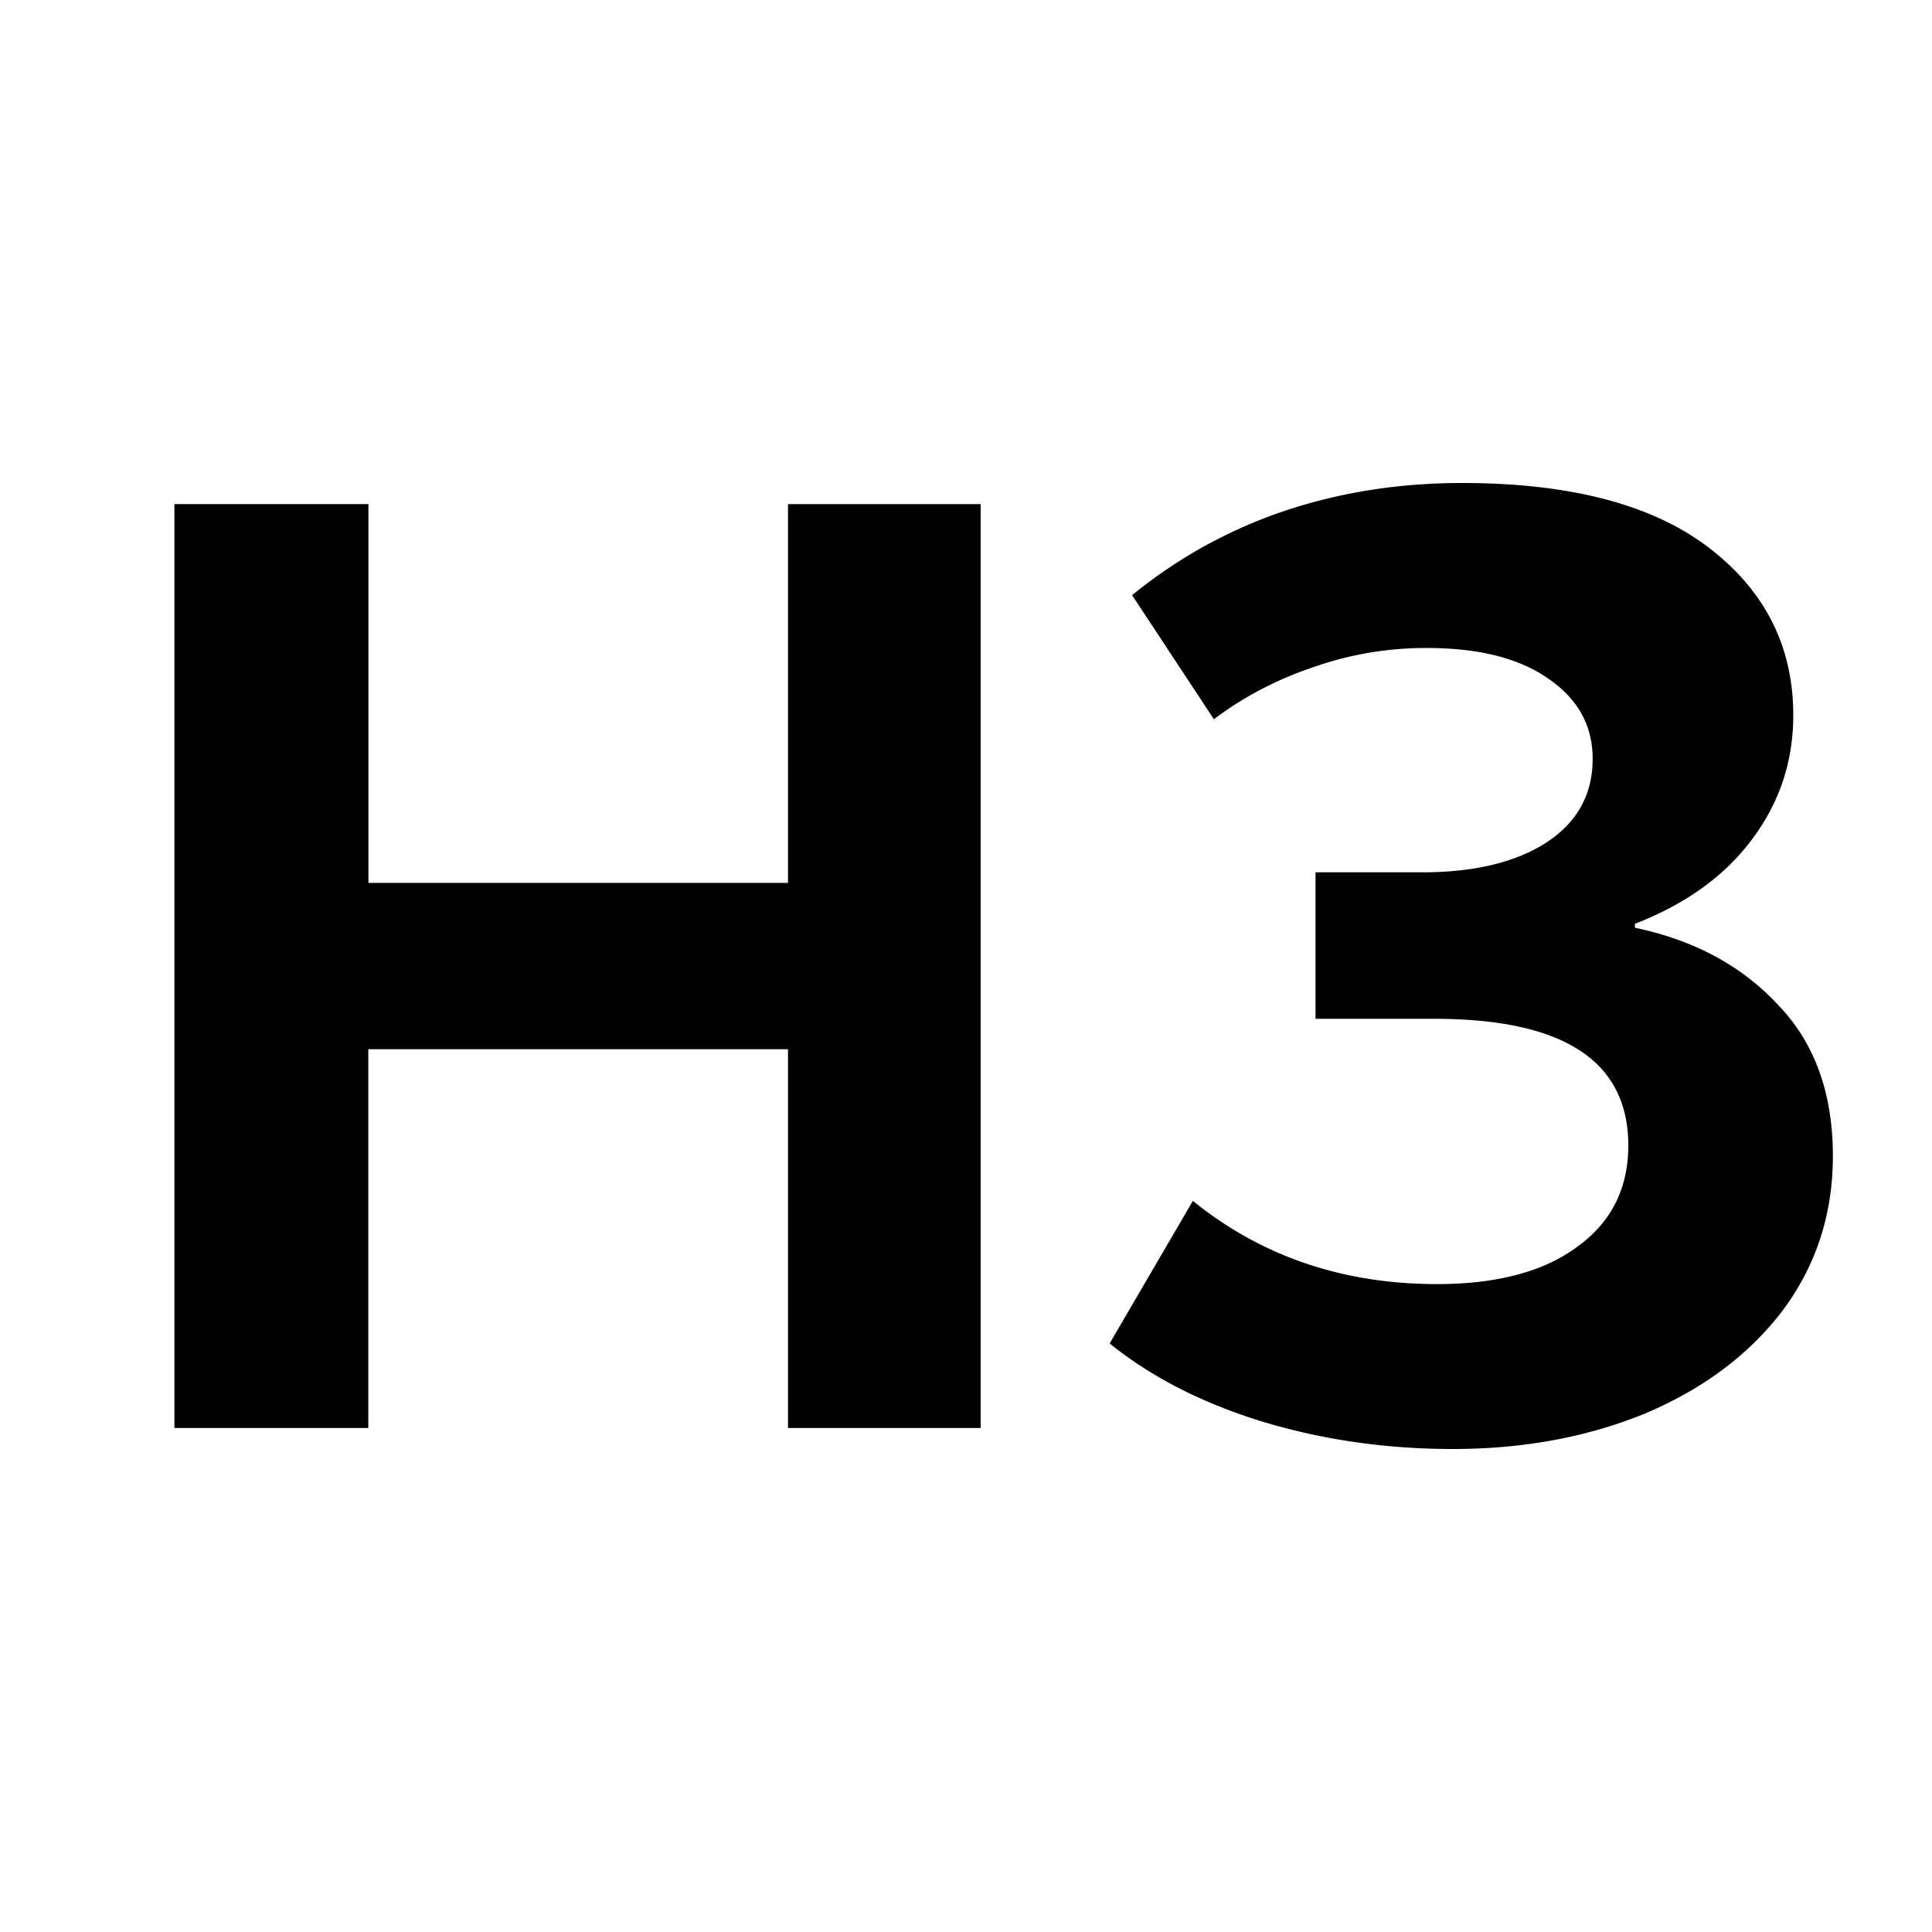 <?xml version="1.0"?>
<svg version="1.1" xmlns="http://www.w3.org/2000/svg" viewBox="0 0 36 36" fill="black">
  <g>
    <path d="M14.683 16.45V9.394h3.59v17.214h-3.59v-7.058h-7.82v7.058H3.25V9.393h3.615v7.058h7.82ZM27.243 9c2.016 0 3.549.402 4.598 1.205 1.05.803 1.574 1.844 1.574 3.123 0 .869-.262 1.647-.787 2.336-.508.672-1.23 1.188-2.164 1.55v.073c1.098.23 1.984.705 2.656 1.426.688.705 1.033 1.648 1.033 2.828 0 1.082-.312 2.041-.935 2.877-.623.82-1.475 1.459-2.557 1.918-1.082.443-2.279.664-3.59.664-1.246 0-2.435-.172-3.566-.516-1.115-.345-2.057-.828-2.828-1.451l1.55-2.656c1.278 1.033 2.794 1.55 4.549 1.55 1.114 0 1.983-.23 2.606-.69.64-.458.959-1.09.959-1.893 0-1.574-1.205-2.36-3.615-2.36h-2.213v-2.73h1.992c.95 0 1.713-.18 2.287-.54.59-.378.885-.902.885-1.575 0-.623-.279-1.123-.836-1.5-.54-.377-1.295-.565-2.262-.565-.738 0-1.451.123-2.14.369-.672.23-1.278.549-1.82.959l-1.524-2.312a9.046 9.046 0 0 1 2.779-1.549C24.923 9.181 26.046 9 27.243 9Z"/>
  </g>
</svg>
